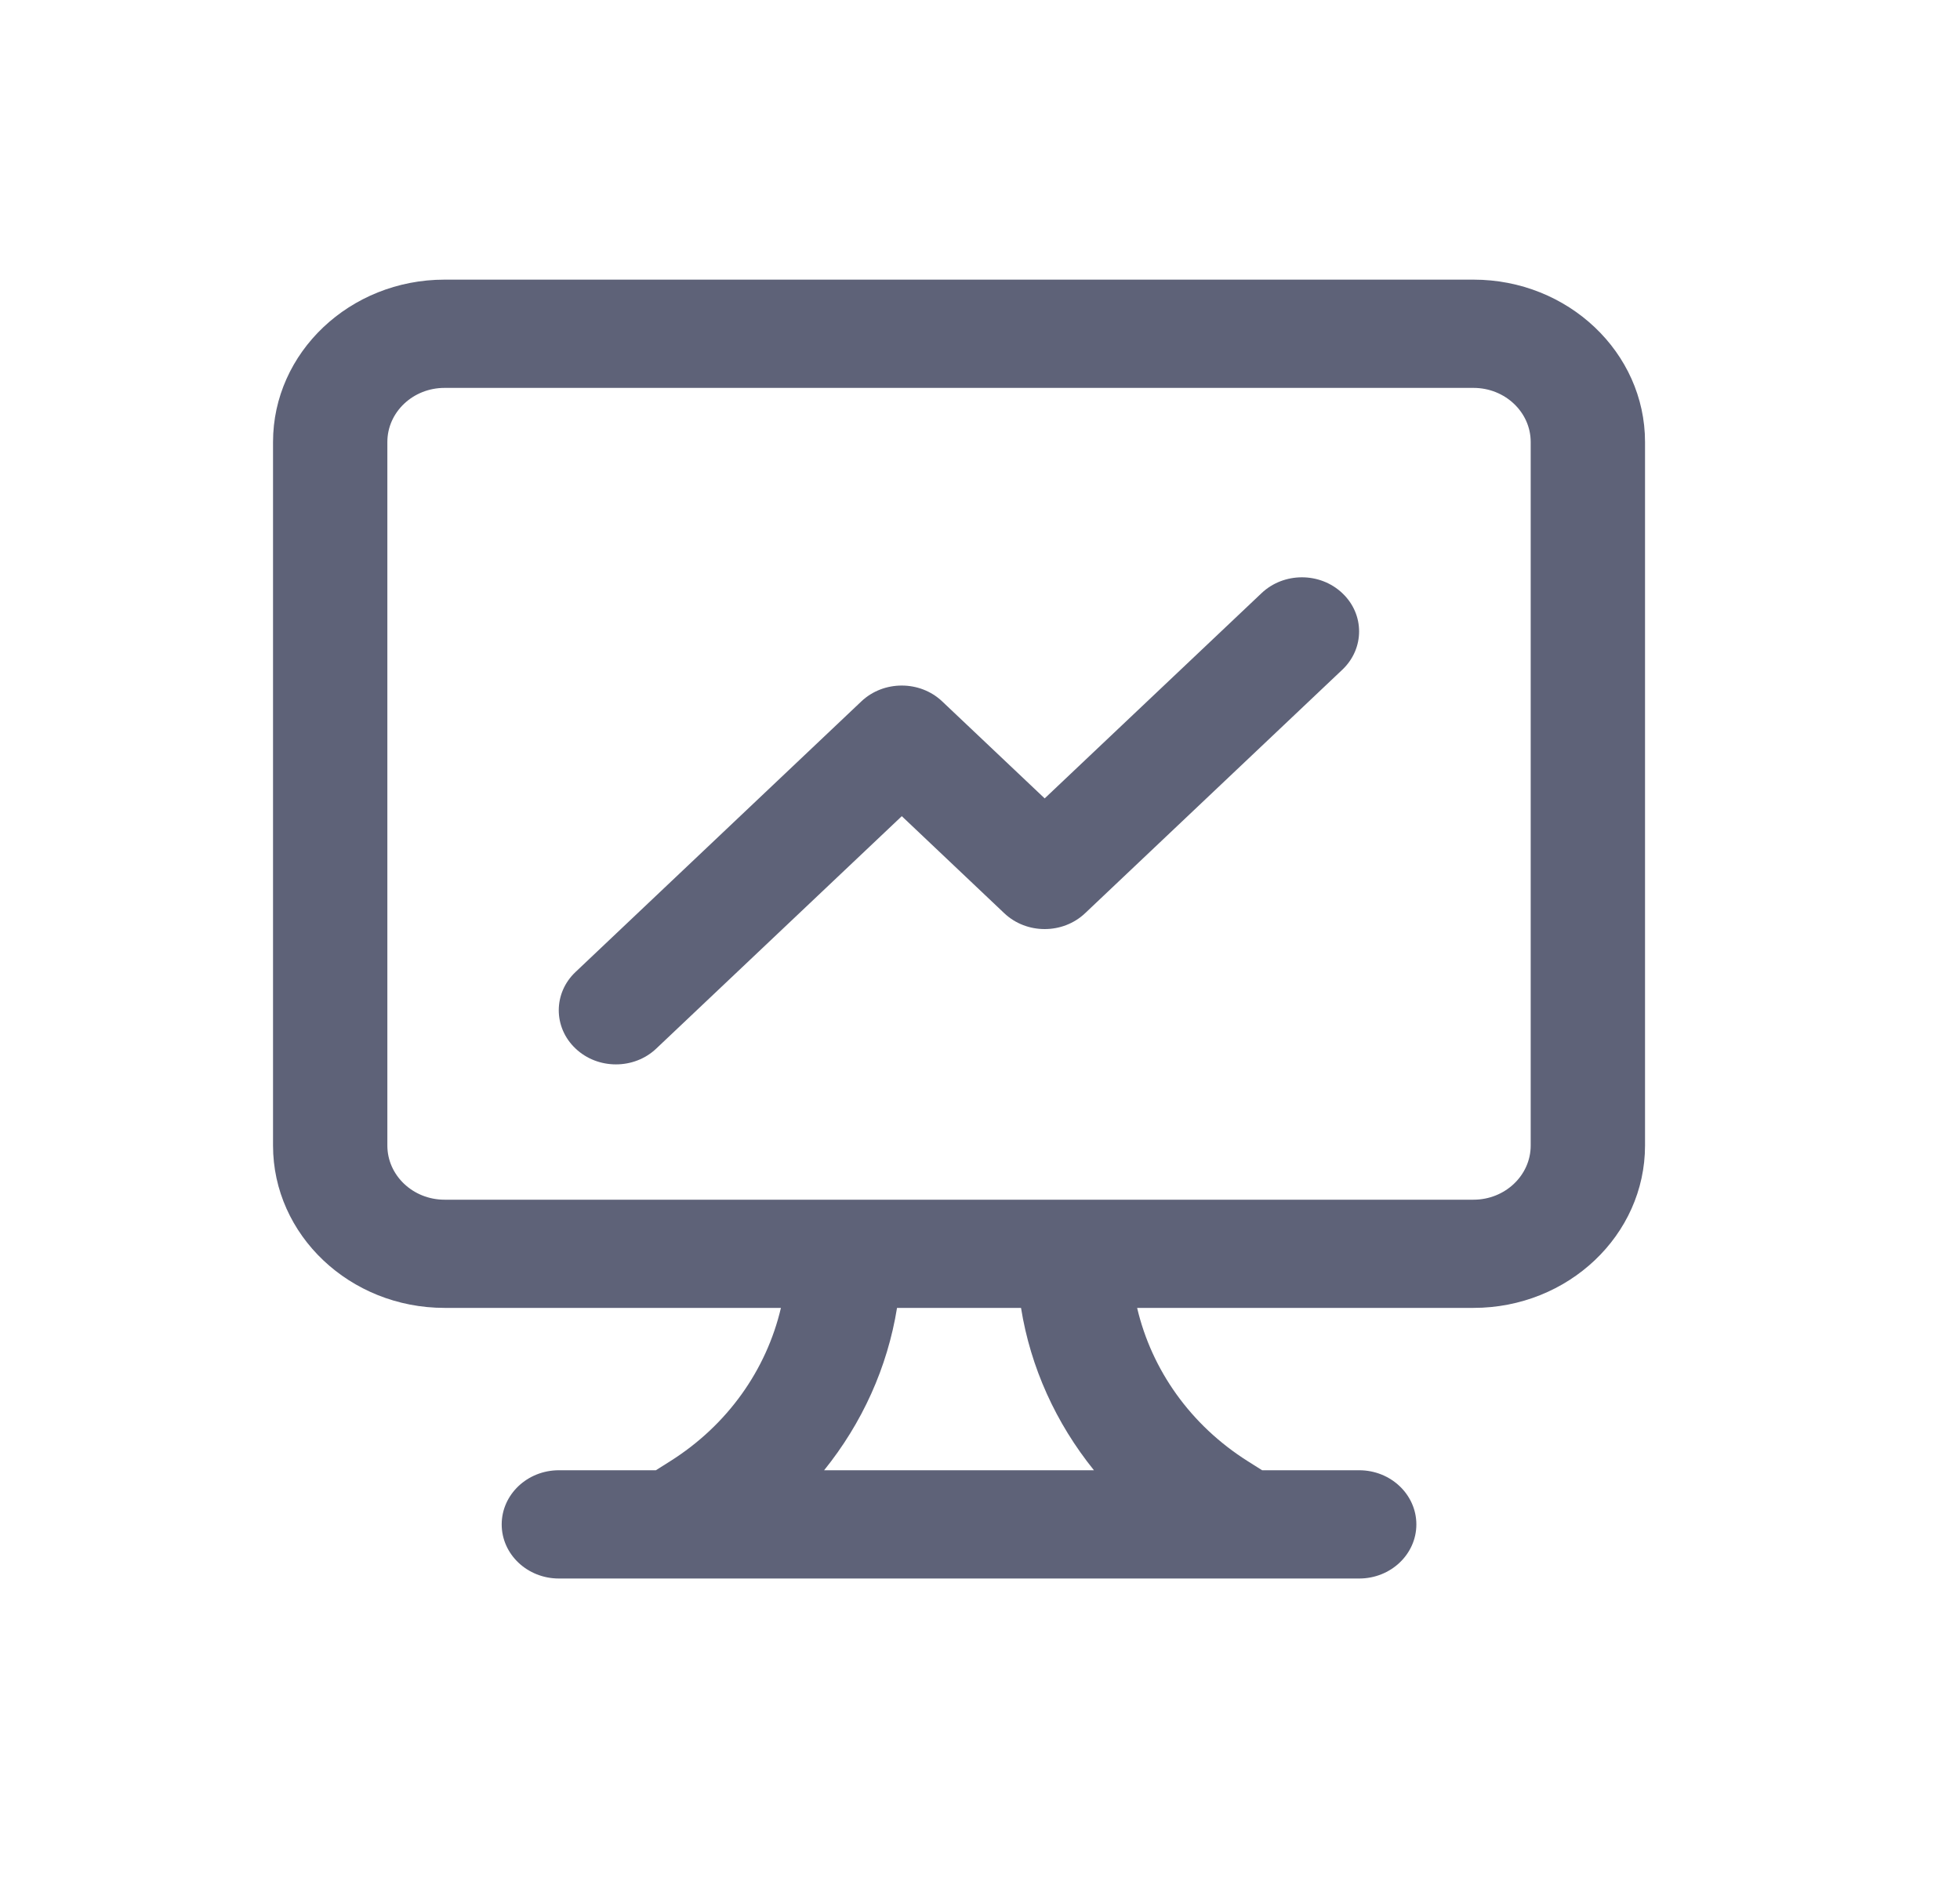 <svg width="30" height="29" viewBox="0 0 30 29" fill="none" xmlns="http://www.w3.org/2000/svg">
<g clip-path="url(#clip0_3382_2812)" filter="url(#filter0_d_3382_2812)">
<path d="M22.554 0.28H6.804C5.356 0.28 4.179 1.395 4.179 2.765V13.533C4.179 14.904 5.356 16.018 6.804 16.018H11.953C11.73 16.968 11.135 17.812 10.259 18.364L10.039 18.503H8.554C8.071 18.503 7.679 18.875 7.679 19.332C7.679 19.789 8.071 20.16 8.554 20.16H20.804C21.287 20.16 21.679 19.789 21.679 19.332C21.679 18.875 21.287 18.503 20.804 18.503H19.318L19.098 18.364C18.223 17.812 17.628 16.968 17.405 16.018H22.554C24.001 16.018 25.179 14.904 25.179 13.533V2.765C25.179 1.395 24.001 0.28 22.554 0.28ZM16.744 18.503H12.614C13.197 17.78 13.583 16.929 13.73 16.018H15.628C15.774 16.929 16.161 17.78 16.744 18.503ZM23.429 13.533C23.429 13.99 23.036 14.362 22.554 14.362H6.804C6.321 14.362 5.929 13.99 5.929 13.533V2.765C5.929 2.308 6.321 1.937 6.804 1.937H22.554C23.036 1.937 23.429 2.308 23.429 2.765V13.533Z" fill="#5E6278"/>
<path d="M19.309 5.079L15.99 8.22L14.421 6.735C14.08 6.412 13.525 6.412 13.184 6.735L8.809 10.877C8.467 11.2 8.467 11.725 8.809 12.048C8.98 12.21 9.203 12.291 9.428 12.291C9.652 12.291 9.876 12.21 10.046 12.048L13.803 8.492L15.371 9.977C15.713 10.301 16.267 10.301 16.609 9.977L20.546 6.25C20.888 5.926 20.888 5.402 20.546 5.079C20.205 4.755 19.65 4.755 19.309 5.079Z" fill="#5E6278"/>
</g>
<defs>
<filter id="filter0_d_3382_2812" x="0.179" y="0.28" width="29" height="27.88" filterUnits="userSpaceOnUse" color-interpolation-filters="sRGB">
<feFlood flood-opacity="0" result="BackgroundImageFix"/>
<feColorMatrix in="SourceAlpha" type="matrix" values="0 0 0 0 0 0 0 0 0 0 0 0 0 0 0 0 0 0 127 0" result="hardAlpha"/>
<feOffset dy="4"/>
<feGaussianBlur stdDeviation="2"/>
<feComposite in2="hardAlpha" operator="out"/>
<feColorMatrix type="matrix" values="0 0 0 0 0 0 0 0 0 0 0 0 0 0 0 0 0 0 0.25 0"/>
<feBlend mode="normal" in2="BackgroundImageFix" result="effect1_dropShadow_3382_2812"/>
<feBlend mode="normal" in="SourceGraphic" in2="effect1_dropShadow_3382_2812" result="shape"/>
</filter>
<clipPath id="clip0_3382_2812">
<rect width="21" height="19.88" fill="white" transform="translate(4.179 0.28)"/>
</clipPath>
</defs>
</svg>
